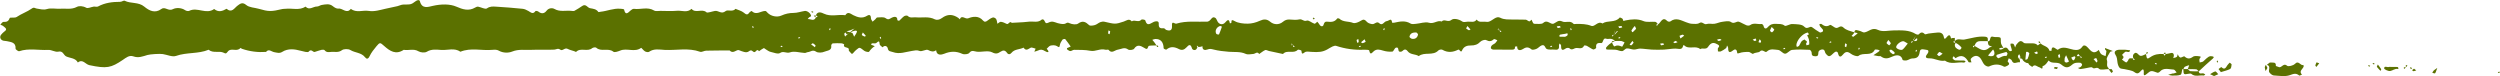 <svg width="230" height="7" viewBox="0 0 230 7" fill="none" xmlns="http://www.w3.org/2000/svg">
<g clip-path="url(#clip0_349_237)">
<path d="M193.99 6.358C193.689 6.358 193.252 6.478 193.115 6.331C192.893 6.092 192.682 6.422 192.495 6.217C192.426 6.138 192.149 6.234 191.968 6.26C191.779 6.287 191.595 6.341 191.406 6.353C191.328 6.358 191.246 6.29 191.167 6.253C191.254 6.224 191.356 6.209 191.425 6.155C191.49 6.107 191.557 6.009 191.55 5.938C191.545 5.875 191.44 5.775 191.376 5.772C191.122 5.767 190.883 5.736 190.642 5.946C190.264 6.275 190.032 6.278 189.632 5.933C189.278 5.628 188.773 5.928 188.472 5.565C188.316 5.767 188.201 6.014 187.918 6.085C187.923 6.495 187.788 6.231 187.612 6.187C187.425 6.143 187.196 5.85 186.97 6.153C186.967 6.158 186.791 6.048 186.706 5.977C186.649 5.928 186.606 5.797 186.574 5.802C186.405 5.831 186.096 5.616 186.059 5.438C186.052 5.404 185.952 5.389 185.688 5.321C185.567 5.309 185.636 5.36 185.706 5.36C185.768 5.36 185.89 5.294 185.885 5.274C185.865 5.174 185.815 5.082 185.775 4.986C185.686 5.074 185.596 5.162 185.688 5.321C185.87 5.489 185.848 5.611 185.823 5.733C185.579 5.665 185.238 6.004 185.076 5.55C185.047 5.467 184.9 5.426 184.808 5.365C184.773 5.472 184.678 5.641 184.716 5.675C184.87 5.816 184.89 5.928 184.703 6.033C184.601 6.09 184.437 6.173 184.367 6.131C183.902 5.867 183.459 5.889 182.987 6.116C182.895 6.16 182.681 6.063 182.586 5.97C182.457 5.843 182.382 5.662 182.292 5.499C182.054 5.069 181.668 5.021 181.33 5.387C181.302 5.416 181.3 5.479 181.307 5.523C181.32 5.594 181.35 5.665 181.374 5.733C181.282 5.728 181.133 5.755 181.111 5.714C180.83 5.208 180.486 4.962 179.917 5.348C179.859 5.387 179.722 4.972 179.64 5.352C179.63 5.404 179.787 5.543 179.877 5.553C180.143 5.579 180.414 5.558 180.685 5.567C180.738 5.567 180.79 5.631 180.842 5.665C180.787 5.697 180.73 5.765 180.683 5.758C180.103 5.672 179.484 5.972 178.939 5.579C178.436 5.68 178.001 5.355 177.513 5.367C177.138 5.374 177.095 5.226 177.314 4.964C177.441 4.813 177.468 4.608 177.277 4.593C177.06 4.576 176.662 4.393 176.618 4.759C176.56 5.216 176.379 5.379 175.928 5.377C175.754 5.377 175.585 5.521 175.404 5.558C175.284 5.582 175.05 5.553 175.038 5.509C174.886 4.899 174.306 5.104 174.09 5.206C173.679 5.404 173.378 5.448 173.023 5.174C172.98 5.143 172.891 5.179 172.824 5.167C172.667 5.143 172.51 5.108 172.356 5.079C172.508 4.977 172.659 4.874 172.811 4.769C172.858 4.737 172.896 4.696 172.938 4.657C172.883 4.628 172.831 4.584 172.771 4.574C172.672 4.559 172.498 4.537 172.48 4.574C172.169 5.221 171.425 4.776 170.983 5.14C170.873 5.23 170.47 5.091 170.288 4.952C169.985 4.72 169.791 4.723 169.555 5.018C169.368 5.25 169.189 5.311 169.102 4.916C169.054 4.701 168.87 4.711 168.729 4.85C168.323 5.25 168.253 5.267 167.97 4.933C167.893 4.842 167.898 4.684 167.815 4.603C167.684 4.474 167.328 4.598 167.296 4.791C167.263 4.979 167.338 5.179 167.007 5.177C166.731 5.174 166.669 5.077 166.671 4.833C166.671 4.747 166.552 4.586 166.484 4.584C165.947 4.562 165.402 4.535 164.87 4.591C164.643 4.615 164.439 4.94 164.228 4.94C164.016 4.94 163.807 4.608 163.586 4.593C163.248 4.571 162.867 4.437 162.546 4.747C162.382 4.906 162.165 4.454 161.894 4.747C161.805 4.845 161.484 4.811 161.282 4.95C161.22 4.994 161.014 4.781 160.872 4.779C160.583 4.776 160.275 4.786 160.011 4.886C159.787 4.972 159.829 4.864 159.804 4.747C159.757 4.51 159.593 4.513 159.449 4.63C159.115 4.903 158.988 4.82 158.991 4.415C158.991 4.337 158.921 4.259 158.886 4.181C158.857 4.269 158.852 4.384 158.789 4.435C158.65 4.549 158.488 4.647 158.324 4.723C158.25 4.757 158.145 4.73 158.053 4.733C158.055 4.62 158.011 4.459 158.07 4.403C158.297 4.186 158.036 4.1 157.951 4.054C157.618 3.866 157.394 3.934 157.142 4.313C156.948 4.606 156.635 4.371 156.421 4.52C155.996 4.144 155.366 4.596 154.948 4.171C154.931 4.154 154.854 4.164 154.854 4.171C154.779 4.65 154.441 4.471 154.147 4.471C153.791 4.471 153.435 4.547 153.08 4.564C152.709 4.581 152.338 4.581 151.968 4.564C151.612 4.547 151.256 4.481 150.9 4.471C150.706 4.467 150.51 4.564 150.316 4.559C150.097 4.552 149.875 4.437 149.664 4.457C149.515 4.469 149.383 4.691 149.233 4.703C149.037 4.718 148.835 4.593 148.629 4.574C148.363 4.549 148.089 4.574 147.82 4.559C147.793 4.559 147.731 4.423 147.751 4.396C147.917 4.181 148.099 3.978 148.574 3.771C148.709 3.771 148.539 3.766 148.375 3.776C148.34 3.776 148.273 3.851 148.281 3.866C148.34 4.005 148.4 4.149 148.495 4.264C148.517 4.291 148.671 4.196 148.766 4.186C148.853 4.176 148.947 4.2 149.037 4.222C149.109 4.24 149.233 4.31 149.241 4.298C149.326 4.171 149.39 4.035 149.46 3.9C149.365 3.856 149.273 3.798 149.174 3.776C149.079 3.754 148.975 3.771 148.577 3.771C148.241 3.439 147.972 3.632 147.815 3.571C147.407 3.415 147.552 3.988 147.293 3.961C146.917 3.92 146.805 4.054 146.848 4.401C146.853 4.445 146.636 4.579 146.571 4.552C146.37 4.471 146.196 4.325 146.002 4.225C145.925 4.186 145.75 4.166 145.74 4.191C145.549 4.625 145.153 4.332 144.895 4.442C144.688 4.53 144.579 4.618 144.387 4.44C144.33 4.386 144.133 4.396 144.056 4.452C143.648 4.747 143.623 4.506 143.618 4.183C143.618 4.122 143.536 4.061 143.491 4C143.469 4.056 143.419 4.117 143.427 4.169C143.459 4.447 143.394 4.611 143.059 4.567C142.797 4.535 142.486 4.611 142.285 4.496C142.14 4.413 142.136 4.064 141.832 4.176C141.658 4.24 141.531 4.418 141.359 4.493C141.22 4.554 140.984 4.613 140.899 4.545C140.625 4.32 140.421 4.305 140.113 4.51C139.946 4.62 139.568 4.742 139.578 4.266C139.511 4.274 139.444 4.281 139.376 4.288C139.404 4.498 139.312 4.574 139.095 4.571C138.523 4.562 137.948 4.571 137.376 4.562C137.299 4.562 137.177 4.491 137.162 4.43C137.145 4.357 137.192 4.24 137.252 4.178C137.336 4.091 137.471 4.049 137.563 3.966C137.642 3.895 137.695 3.793 137.757 3.703C137.65 3.666 137.483 3.566 137.443 3.602C137.217 3.805 137.025 3.844 136.732 3.69C136.61 3.624 136.309 3.72 136.194 3.839C135.943 4.1 135.679 4.188 135.316 4.183C134.988 4.178 134.669 4.261 134.505 4.647C134.391 4.913 134.286 4.501 134.154 4.569C133.667 4.816 133.192 4.867 132.696 4.576C132.614 4.528 132.403 4.567 132.333 4.64C131.831 5.169 131.052 4.745 130.527 5.162C130.214 4.955 129.761 5.052 129.505 4.711C129.35 4.506 129.191 4.513 129.012 4.701C128.96 4.755 128.823 4.776 128.748 4.75C128.577 4.689 128.736 4.291 128.425 4.386C128.288 4.427 128.216 4.735 128.096 4.747C127.815 4.776 127.507 4.737 127.236 4.654C126.942 4.564 126.673 4.491 126.415 4.689C126.235 4.825 126.071 5.157 125.964 4.635C125.954 4.586 125.663 4.567 125.504 4.574C124.621 4.615 123.762 4.496 122.924 4.218C122.827 4.186 122.688 4.235 122.583 4.281C122.412 4.357 122.257 4.469 122.093 4.557C121.678 4.779 121.334 4.82 120.633 4.772C120.436 4.757 120.172 4.708 120.048 4.806C119.769 5.028 119.762 4.923 119.732 4.667C119.727 4.623 119.436 4.537 119.396 4.581C119.016 4.984 118.396 4.545 118.035 4.967C117.602 4.874 117.17 4.784 116.739 4.689C116.622 4.662 116.483 4.569 116.398 4.606C116.199 4.696 116.028 4.845 115.844 4.969C115.664 4.694 115.485 4.952 115.304 4.964C115.07 4.981 114.796 5.043 114.602 4.955C114.097 4.725 113.577 4.806 113.062 4.764C112.582 4.725 112.097 4.674 111.634 4.554C111.428 4.501 111.293 4.471 111.082 4.554C110.885 4.632 110.594 4.628 110.631 4.257C110.502 4.296 110.373 4.335 110.151 4.315C110.089 4.296 110.121 4.335 110.154 4.374L110.243 4.286C110.203 4.254 110.166 4.22 110.121 4.198C110.114 4.193 110.082 4.237 110.151 4.318C110.094 4.73 109.711 4.623 109.666 4.459C109.532 3.991 109.36 4.135 109.156 4.359C108.955 4.576 108.738 4.657 108.469 4.518C108.069 4.31 107.688 4.237 107.305 4.564C107.275 4.589 107.054 4.486 107.054 4.442C107.044 3.873 106.78 3.566 106.278 3.588C106.188 3.593 106.101 3.639 106.011 3.666C106.071 3.734 106.133 3.803 106.186 3.873C106.26 3.973 106.327 4.076 106.397 4.178C106.138 4.203 105.688 4.161 105.653 4.259C105.544 4.571 105.494 4.54 105.243 4.388C104.957 4.215 104.621 4.044 104.337 4.484C104.27 4.589 103.902 4.64 103.795 4.559C103.444 4.296 103.155 4.525 102.837 4.569C102.561 4.608 102.282 4.972 101.986 4.584C101.949 4.537 101.784 4.601 101.692 4.574C101.217 4.435 100.792 4.769 100.304 4.672C99.824 4.576 99.319 4.593 98.824 4.584C98.71 4.581 98.593 4.696 98.476 4.698C98.381 4.698 98.279 4.62 98.192 4.559C98.162 4.54 98.15 4.435 98.162 4.43C98.272 4.374 98.388 4.33 98.505 4.283C98.341 4.054 98.184 3.817 98.003 3.6C97.975 3.566 97.784 3.6 97.747 3.651C97.642 3.8 97.538 3.971 97.508 4.144C97.463 4.413 97.418 4.349 97.229 4.237C97.08 4.147 96.836 4.152 96.654 4.193C96.52 4.225 96.416 4.384 96.296 4.486C96.642 4.867 96.361 4.845 96.129 4.696C95.901 4.547 95.727 4.532 95.5 4.647C95.396 4.701 95.271 4.72 95.157 4.757C95.197 4.664 95.236 4.569 95.276 4.476C95.122 4.442 94.925 4.335 94.821 4.391C94.582 4.52 94.385 4.72 94.169 4.381C93.811 4.567 93.343 4.503 93.059 4.859C92.935 5.016 92.766 5.035 92.649 4.867C92.47 4.611 92.298 4.593 92.04 4.764C91.813 4.916 91.631 4.999 91.278 4.813C90.91 4.623 90.355 4.798 89.887 4.759C89.631 4.737 89.412 4.557 89.171 4.869C89.074 4.994 88.701 5.033 88.529 4.952C87.957 4.691 87.439 4.708 86.86 4.947C86.633 5.04 86.175 5.145 86.123 4.623C85.87 4.798 85.668 4.747 85.387 4.601C85.198 4.503 84.825 4.772 84.611 4.689C84.337 4.581 84.163 4.647 83.904 4.684C83.329 4.767 82.755 5.018 82.138 4.789C81.924 4.711 81.735 4.757 81.675 4.449C81.638 4.264 81.414 4.115 81.195 4.352C81.103 4.257 80.933 4.166 80.929 4.069C80.911 3.715 80.824 3.781 80.613 3.959C80.535 4.025 80.354 3.969 80.222 3.986C80.187 3.991 80.165 4.066 80.135 4.11C80.192 4.132 80.249 4.157 80.309 4.178C80.366 4.203 80.424 4.225 80.481 4.249C80.259 4.376 80.098 4.554 79.951 4.762C79.916 4.813 79.622 4.757 79.51 4.672C79.08 4.342 79.088 4.327 78.814 4.557C78.712 4.642 78.607 4.733 78.53 4.838C78.339 5.099 78.276 4.825 78.172 4.757C78.127 4.725 78.077 4.645 78.087 4.598C78.157 4.261 77.515 4.481 77.667 4.081C77.667 4.078 77.508 3.991 77.421 3.986C77.152 3.973 76.881 3.969 76.612 3.991C76.557 3.995 76.463 4.13 76.473 4.191C76.55 4.672 76.092 4.645 75.858 4.752C75.639 4.855 75.256 4.877 75.077 4.752C74.766 4.537 74.57 4.776 74.326 4.794C74.229 4.801 74.134 4.877 74.04 4.872C73.582 4.85 73.072 4.674 72.681 4.818C72.35 4.94 72.082 4.654 71.756 4.879C71.577 5.003 71.174 4.838 70.88 4.769C70.733 4.735 70.604 4.625 70.469 4.549C70.397 4.508 70.3 4.41 70.26 4.43C70.106 4.503 69.969 4.615 69.828 4.713C69.626 4.408 69.546 4.857 69.357 4.789C69.228 4.742 69.151 4.515 68.89 4.725C68.663 4.906 68.3 4.735 67.982 4.613C67.765 4.53 67.442 5.001 67.126 4.642C66.404 4.647 65.683 4.642 64.961 4.662C64.775 4.667 64.561 4.818 64.412 4.764C63.339 4.376 62.237 4.645 61.152 4.591C60.677 4.567 60.165 4.445 59.712 4.767C59.635 4.823 59.438 4.784 59.339 4.725C59.199 4.642 59.005 4.386 58.988 4.401C58.393 4.847 57.684 4.393 57.067 4.65C56.866 4.733 56.54 4.847 56.43 4.757C55.955 4.371 55.308 4.803 54.853 4.388C54.791 4.332 54.564 4.362 54.482 4.43C54.044 4.798 53.42 4.349 53.002 4.772C52.985 4.789 52.893 4.73 52.833 4.711C52.626 4.64 52.407 4.593 52.216 4.493C51.957 4.357 51.756 4.728 51.544 4.569C51.333 4.408 51.181 4.554 50.997 4.564C50.29 4.601 49.581 4.554 48.875 4.586C48.295 4.613 47.718 4.503 47.123 4.742C46.787 4.879 46.287 4.894 45.874 4.652C45.722 4.562 45.491 4.567 45.3 4.586C44.322 4.679 43.317 4.364 42.359 4.759C41.812 4.379 41.194 4.63 40.612 4.596C40.169 4.569 39.712 4.491 39.269 4.759C39.085 4.872 38.699 4.838 38.503 4.72C38.05 4.447 37.587 4.667 37.142 4.584C36.415 5.067 35.868 4.698 35.338 4.225C34.97 3.895 34.945 3.886 34.641 4.247C34.4 4.535 34.156 4.84 34 5.174C33.868 5.46 33.718 5.443 33.584 5.267C33.243 4.825 32.666 4.869 32.236 4.603C32.047 4.486 31.631 4.488 31.462 4.615C31.143 4.857 30.828 4.755 30.512 4.772C30.293 4.784 30.044 4.862 29.865 4.62C29.825 4.567 29.673 4.564 29.586 4.584C29.375 4.632 29.171 4.713 28.962 4.776C28.782 4.83 28.646 4.442 28.394 4.757C28.322 4.847 27.924 4.74 27.663 4.669C27.113 4.52 26.506 4.43 25.959 4.776C25.717 4.93 25.476 4.845 25.215 4.796C24.983 4.755 24.722 4.457 24.476 4.776C23.722 4.83 22.986 4.737 22.269 4.493C22.217 4.476 22.135 4.405 22.13 4.41C21.841 4.75 21.423 4.469 21.102 4.62C21.015 4.662 20.951 4.75 20.888 4.828C20.794 4.942 20.744 4.935 20.592 4.857C20.162 4.64 19.612 4.933 19.194 4.576C18.241 4.974 17.177 4.796 16.199 5.143C15.858 5.265 15.39 5.04 14.98 4.974C14.704 4.93 13.815 4.986 13.567 5.06C13.141 5.184 12.736 5.36 12.26 5.184C11.892 5.05 11.579 5.321 11.298 5.511C10.215 6.241 9.827 6.336 8.213 5.992C7.862 5.916 7.606 5.394 7.163 5.75C6.939 5.321 6.449 5.362 6.085 5.187C5.834 5.064 5.809 4.65 5.362 4.752C5.083 4.816 4.745 4.574 4.441 4.591C3.553 4.64 2.65 4.413 1.767 4.711C1.687 4.737 1.428 4.552 1.433 4.476C1.47 3.883 1.015 3.876 0.63 3.786C0.505 3.756 0.366 3.771 0.251 3.725C0.008 3.624 -0.052 3.371 0.112 3.183C0.199 3.083 0.289 2.978 0.398 2.904C0.744 2.675 0.455 2.548 0.314 2.414C0.239 2.343 0.125 2.316 0.028 2.27C0.125 2.18 0.224 2.009 0.316 2.014C0.612 2.026 0.781 1.975 0.891 1.66C0.921 1.572 1.366 1.677 1.53 1.564C1.973 1.262 2.493 1.093 2.921 0.788C3.145 0.627 3.217 0.769 3.376 0.788C3.682 0.825 3.973 0.94 4.327 0.832C4.695 0.72 5.13 0.827 5.531 0.801C6.046 0.766 6.563 0.905 7.078 0.632C7.277 0.527 7.633 0.544 7.934 0.713C8.091 0.801 8.384 0.642 8.616 0.61C8.748 0.593 8.912 0.654 9.016 0.598C9.658 0.251 10.347 0.168 11.064 0.168C11.203 0.168 11.38 0.022 11.474 0.071C12.041 0.354 12.741 0.164 13.275 0.61C13.726 0.984 14.256 1.259 14.848 0.827C15.194 0.576 15.49 1.064 15.905 0.844C16.179 0.7 16.674 0.688 17.042 0.942C17.137 1.008 17.321 1.042 17.413 0.996C18.157 0.617 18.98 1.364 19.702 0.827C20.087 1.15 20.465 1.032 20.841 0.808C21.344 1.228 21.55 0.737 21.866 0.51C22.085 0.351 22.297 0.159 22.655 0.461C22.936 0.698 23.419 0.696 23.812 0.81C24.717 1.074 24.949 1.076 25.979 0.83C26.073 0.808 26.175 0.82 26.275 0.808C26.887 0.74 27.534 0.984 28.113 0.61C28.462 0.984 28.81 0.591 29.161 0.6C29.305 0.605 29.449 0.481 29.601 0.456C29.949 0.405 30.303 0.303 30.628 0.574C30.765 0.688 30.977 0.815 31.131 0.791C31.522 0.73 31.892 1.32 32.278 0.813C32.783 1.211 33.373 0.915 33.917 1.003C34.447 1.089 34.947 0.92 35.453 0.808C35.823 0.725 36.194 0.652 36.565 0.566C36.746 0.525 36.925 0.42 37.105 0.42C37.806 0.41 37.813 0.43 38.227 0.12C38.383 0.002 38.582 -0.056 38.632 0.12C38.826 0.844 39.366 0.644 39.811 0.542C40.605 0.361 41.406 0.356 41.993 0.615C42.558 0.864 43.125 1.047 43.72 0.693C43.797 0.647 43.904 0.598 43.986 0.613C44.265 0.661 44.643 0.881 44.792 0.774C45.083 0.569 45.357 0.596 45.64 0.613C46.456 0.659 47.272 0.73 48.084 0.81C48.263 0.827 48.444 0.918 48.603 1.006C48.827 1.128 49.024 1.359 49.263 1.02C49.285 0.988 49.462 1.013 49.524 1.062C49.813 1.296 50.076 1.262 50.285 0.986C50.492 0.715 50.833 0.72 51.007 0.823C51.514 1.115 52.042 0.945 52.554 0.998C52.654 1.008 52.776 1.035 52.853 0.993C53.102 0.859 53.338 0.7 53.574 0.544C53.903 0.325 54.039 0.705 54.278 0.752C54.564 0.808 54.863 0.823 55.047 1.101C55.065 1.128 55.184 1.089 55.254 1.081C55.861 1.018 56.433 0.754 57.057 0.803C57.184 0.813 57.406 0.827 57.416 0.876C57.53 1.413 57.742 1.223 57.995 0.981C58.082 0.898 58.222 0.801 58.321 0.813C58.936 0.896 59.575 0.603 60.177 0.967C60.324 1.057 60.568 0.998 60.767 1.001C61.272 1.003 61.782 1.037 62.282 0.991C62.727 0.949 63.222 1.203 63.62 0.813C63.991 1.264 64.596 0.761 64.996 1.132C65.053 1.184 65.22 1.132 65.332 1.113C65.486 1.084 65.635 1.023 65.79 1.003C66.103 0.962 66.372 1.337 66.753 1.023C66.959 0.852 67.409 1.132 67.666 0.813C67.919 0.923 68.208 0.991 68.417 1.157C68.621 1.316 68.743 1.433 68.932 1.167C68.982 1.093 69.143 1.001 69.156 1.01C69.581 1.447 69.997 0.998 70.412 1.01C70.479 1.01 70.552 1.106 70.609 1.167C70.92 1.496 71.484 1.616 71.893 1.43C72.248 1.269 72.609 1.189 73.01 1.189C73.353 1.189 73.694 1.059 74.04 1.008C74.273 0.974 74.607 1.245 74.622 1.477C74.622 1.513 74.49 1.552 74.433 1.601C74.383 1.643 74.351 1.704 74.311 1.755C74.564 1.723 74.89 2.011 75.062 1.599C75.117 1.577 75.174 1.555 75.229 1.533C75.174 1.489 75.117 1.445 75.062 1.399C75.234 0.984 75.609 1.169 75.801 1.259C76.453 1.567 77.117 1.303 77.766 1.399C78.013 1.01 78.264 1.281 78.508 1.399C78.926 1.601 79.329 1.73 79.779 1.447C80.016 1.298 80.13 1.425 80.13 1.694C80.13 1.794 80.227 1.894 80.279 1.994C80.361 1.923 80.446 1.855 80.525 1.779C80.588 1.721 80.642 1.606 80.702 1.606C80.963 1.604 81.299 1.54 81.473 1.669C81.75 1.877 81.852 1.718 82.063 1.618C82.185 1.56 82.573 1.423 82.558 1.86C82.558 1.874 82.705 1.926 82.735 1.901C82.889 1.772 83.011 1.608 83.175 1.494C83.257 1.435 83.456 1.408 83.506 1.46C83.735 1.694 84.009 1.572 84.262 1.596C84.842 1.65 85.437 1.484 86.006 1.779C86.166 1.862 86.427 1.831 86.653 1.662C87.168 1.279 87.643 1.298 88.153 1.638C88.208 1.674 88.25 1.73 88.298 1.777C88.487 1.325 88.798 1.799 89.084 1.682C89.514 1.506 90.052 1.433 90.44 1.892C90.574 2.05 90.706 2.014 90.86 1.887C91.004 1.77 91.171 1.662 91.345 1.608C91.425 1.584 91.594 1.667 91.644 1.75C91.719 1.874 91.726 2.038 91.761 2.187C91.868 2.123 91.982 1.996 92.082 2.006C92.261 2.026 92.44 2.111 92.604 2.194C92.801 2.297 92.875 1.879 93.082 2.101L94.129 2.043C94.323 2.026 94.52 2.009 94.714 1.989C95.097 1.955 95.51 2.111 95.848 1.796C95.876 1.77 95.998 1.789 96.03 1.826C96.117 1.923 96.169 2.123 96.251 2.131C96.391 2.145 96.537 2.021 96.689 1.999C96.811 1.979 96.953 2.001 97.067 2.048C97.361 2.165 97.836 2.277 98.038 2.16C98.192 2.07 98.234 2.058 98.413 2.14C98.635 2.243 99.016 2.292 99.182 2.17C99.618 1.86 99.876 2.014 100.2 2.311C100.294 2.399 100.56 2.353 100.73 2.304C100.906 2.253 101.051 2.109 101.222 2.04C101.337 1.994 101.486 1.972 101.605 1.999C102.583 2.223 102.588 2.248 103.389 1.982C103.65 1.894 103.867 1.669 104.123 1.965C104.387 1.772 104.748 2.116 105.009 1.806C105.049 1.76 105.345 1.813 105.36 1.865C105.534 2.487 105.832 2.15 106.151 2.011C106.268 1.96 106.626 1.865 106.606 2.177C106.581 2.568 106.738 2.631 107.071 2.599C107.143 2.592 107.216 2.726 107.303 2.756C107.666 2.88 107.85 2.778 107.823 2.375C107.785 1.843 108.069 2.223 108.228 2.175C109.171 1.887 110.131 2.033 111.082 1.992C111.139 1.989 111.199 1.95 111.251 1.918C111.43 1.809 111.522 1.469 111.803 1.64C111.945 1.726 111.972 1.977 112.104 2.099C112.293 2.275 112.532 2.272 112.714 2.07C112.915 1.843 113.075 1.694 113.147 2.143C113.194 2.131 113.281 2.126 113.284 2.106C113.313 1.914 113.251 1.752 113.59 1.943C113.928 2.133 114.388 2.18 114.794 2.177C115.162 2.175 115.552 2.072 115.888 1.918C116.261 1.75 116.535 1.728 116.866 2.006C117.207 2.292 117.677 2.294 118.015 2.016C118.214 1.852 118.391 1.784 118.637 1.796C118.941 1.811 119.257 1.855 119.543 1.784C119.802 1.721 119.936 2.009 120.227 1.896C120.396 1.833 120.685 2.104 120.934 2.184C120.991 2.204 121.103 2.065 121.19 1.999C121.257 2.084 121.337 2.162 121.389 2.255C121.496 2.45 121.702 2.468 121.757 2.309C121.829 2.099 121.867 1.962 122.13 1.996C122.466 2.038 122.795 2.028 123.019 1.704C123.038 1.674 123.183 1.682 123.223 1.718C123.571 2.05 124.066 1.938 124.474 2.106C124.663 2.184 125.004 2.036 125.215 1.899C125.444 1.75 125.566 1.801 125.71 1.967C125.845 2.121 126.004 2.175 126.216 2.216C126.472 2.267 126.648 1.909 126.885 2.131C127.196 2.419 127.32 1.975 127.571 1.945C127.81 1.918 128.007 1.584 128.076 2.087C128.076 2.097 128.208 2.101 128.275 2.087C128.783 1.979 129.283 1.862 129.778 2.17C129.9 2.245 130.104 2.206 130.271 2.192C130.671 2.158 131.109 1.984 131.462 2.092C131.913 2.231 132.236 1.831 132.637 1.979C132.876 1.696 133.209 2.104 133.53 1.831C133.724 1.665 134.209 1.745 134.535 1.984C134.642 2.062 134.863 2.009 135.03 1.994C135.314 1.97 135.642 2.114 135.856 1.799C136.035 2.077 136.321 1.987 136.58 1.996C136.714 2.001 136.861 2.031 136.981 1.992C137.334 1.877 137.657 1.445 138.011 1.628C138.404 1.831 138.769 1.779 139.153 1.796C139.556 1.813 139.961 1.787 140.362 1.809C140.474 1.813 140.576 1.948 140.693 1.967C140.752 1.977 140.834 1.867 140.904 1.811C140.951 1.918 140.989 2.031 141.051 2.128C141.078 2.17 141.163 2.199 141.217 2.197C141.476 2.182 141.827 2.25 141.976 2.111C142.372 1.75 142.648 2.311 142.952 2.167C143.208 2.045 143.379 1.806 143.735 1.977C144.044 2.126 144.464 1.843 144.76 2.189C144.803 2.238 144.952 2.199 145.054 2.199C145.507 2.206 145.944 2.199 146.39 2.377C146.723 2.511 146.994 1.892 147.425 2.16C147.902 1.84 148.599 2.123 149.017 1.611C149.029 1.594 149.283 1.694 149.296 1.762C149.338 2.001 149.368 1.914 149.569 1.874C150.099 1.772 150.644 1.706 151.201 1.94C151.515 2.072 151.923 1.975 152.284 2.009C152.376 2.018 152.458 2.133 152.545 2.243C152.545 2.258 152.545 2.228 152.545 2.199C152.493 2.219 152.433 2.228 152.391 2.26C152.378 2.27 152.41 2.338 152.423 2.38C152.463 2.348 152.503 2.319 152.542 2.243C152.816 2.067 152.945 1.469 153.411 1.948C153.458 1.996 153.62 2.009 153.674 1.97C154.184 1.577 154.647 1.874 155.12 2.045C155.296 2.109 155.481 2.18 155.662 2.189C155.889 2.202 156.167 2.231 156.334 2.121C156.622 1.931 156.757 2.306 157.018 2.211C157.227 2.138 157.488 2.221 157.72 2.189C157.966 2.155 158.2 2.036 158.446 2.006C158.712 1.972 159.066 1.894 159.237 2.021C159.548 2.253 159.757 1.914 159.996 2.004C160.227 2.092 160.439 2.233 160.67 2.324C160.77 2.363 160.931 2.37 161.006 2.314C161.344 2.062 161.72 2.258 162.073 2.206C162.123 2.199 162.23 2.309 162.245 2.38C162.312 2.69 162.499 2.668 162.648 2.49C162.867 2.228 163.128 2.167 163.439 2.197C163.693 2.221 163.937 2.165 164.188 2.363C164.303 2.453 164.651 2.199 164.89 2.211C165.268 2.231 165.778 2.219 165.979 2.443C166.283 2.775 166.494 2.341 166.716 2.507C166.945 2.677 167.179 2.841 167.425 2.983C167.48 3.014 167.611 2.956 167.686 2.907C167.721 2.885 167.733 2.768 167.706 2.729C167.634 2.621 167.527 2.538 167.45 2.433C167.407 2.377 167.402 2.294 167.38 2.226C167.445 2.216 167.532 2.177 167.567 2.204C167.815 2.389 168.029 2.504 168.36 2.297C168.455 2.238 168.751 2.57 168.955 2.573C169.166 2.575 169.326 2.267 169.622 2.555C169.851 2.778 170.229 2.853 170.604 2.978C170.577 3.058 170.463 3.18 170.348 3.3C170.403 3.329 170.485 3.397 170.507 3.383C170.649 3.285 170.779 3.17 170.913 3.061C170.856 3.039 170.798 3.014 170.604 2.978C170.629 2.634 170.886 2.804 171.085 2.839C171.234 2.865 171.383 3.002 171.517 2.983C171.938 2.924 172.219 2.475 172.794 2.758C173.194 2.956 173.779 2.797 174.281 2.795C174.958 2.795 175.64 2.746 176.249 3.131C176.319 3.175 176.478 3.207 176.511 3.17C176.702 2.961 176.866 2.914 177.085 3.144C177.128 3.188 177.304 3.102 177.419 3.087C177.707 3.051 177.993 3.014 178.282 2.992C178.59 2.968 178.782 3.107 178.832 3.415C178.869 3.639 178.969 3.576 179.063 3.456C179.267 3.19 179.421 3.129 179.491 3.537C179.538 3.522 179.586 3.502 179.633 3.498C179.703 3.49 179.775 3.49 179.844 3.488V3.783C179.79 3.805 179.732 3.827 179.678 3.849C179.732 3.893 179.79 3.937 179.919 3.942C179.904 4.008 179.852 4.042 179.847 4.081C179.815 4.357 180.004 4.481 180.223 4.571C180.267 4.591 180.357 4.559 180.397 4.523C180.434 4.486 180.469 4.381 180.446 4.354C180.31 4.2 180.158 4.061 179.919 3.942C179.844 3.915 179.844 3.849 179.844 3.783C180.088 3.485 180.427 3.69 180.718 3.639C181.347 3.527 181.962 3.312 182.623 3.376C182.962 3.407 182.865 3.607 182.88 3.783C182.688 3.783 182.494 3.793 182.302 3.783C181.984 3.764 181.75 3.854 181.666 4.227C181.666 4.242 181.666 4.213 181.666 4.183C181.613 4.203 181.554 4.213 181.511 4.244C181.499 4.254 181.531 4.323 181.544 4.364C181.583 4.332 181.623 4.303 181.663 4.227C182.083 4.437 182.474 4.877 183.016 4.386C183.079 4.33 183.188 4.32 183.275 4.291C183.166 4.244 183.016 4.227 182.957 4.147C182.89 4.059 182.9 3.91 182.877 3.79C183.21 3.859 182.964 3.263 183.375 3.385C183.581 3.446 183.85 3.366 184.022 3.461C184.116 3.515 184.051 3.81 184.096 3.988C184.131 4.127 184.226 4.254 184.333 4.457C184.265 4.442 184.231 4.388 184.198 4.391C184.111 4.393 184.024 4.42 183.937 4.437C183.949 4.481 183.959 4.562 183.972 4.562C184.081 4.562 184.188 4.545 184.333 4.457C184.392 4.386 184.502 4.362 184.594 4.391C184.78 4.452 184.805 4.825 185.081 4.669C185.129 4.642 185.007 4.335 184.967 4.154C184.957 4.11 184.972 4.061 184.974 4.015C185.066 4.022 185.196 3.993 185.238 4.042C185.315 4.127 185.343 4.259 185.39 4.371C185.437 4.269 185.462 4.144 185.537 4.066C185.708 3.888 185.858 3.61 186.174 3.927C186.261 4.015 186.485 3.978 186.646 3.986C186.935 4 187.243 3.922 187.48 4.176C187.485 4.183 187.644 4.054 187.731 3.986C187.967 4.249 188.443 4.242 188.547 4.667C188.552 4.684 188.674 4.674 188.741 4.676C188.736 4.298 188.898 4.293 189.159 4.493C189.206 4.53 189.298 4.591 189.318 4.576C189.806 4.198 190.281 4.486 190.769 4.576C191.062 4.628 191.361 4.608 191.56 4.308C191.664 4.149 191.811 4.139 191.973 4.276C192.291 4.542 192.53 5.123 193.085 4.589C193.157 4.72 193.202 4.877 193.306 4.972C193.411 5.067 193.575 5.101 193.712 5.162C193.739 5.008 193.779 4.857 193.789 4.703C193.791 4.657 193.702 4.611 193.672 4.557C193.652 4.52 193.665 4.467 193.662 4.418L194.386 4.698C194.297 4.725 194.157 4.728 194.127 4.784C194 5.023 193.759 5.335 193.831 5.514C193.936 5.77 193.727 6.075 193.998 6.27C194.013 6.282 193.998 6.334 193.998 6.365L193.99 6.358ZM119.026 4.174H118.936C118.956 4.225 118.966 4.283 118.998 4.325C119.008 4.337 119.078 4.305 119.12 4.293C119.088 4.254 119.058 4.215 118.752 4.061C118.784 4.1 118.817 4.137 118.846 4.176C118.876 4.147 118.906 4.117 118.936 4.088C118.896 4.056 118.859 4.022 118.814 4C118.807 3.995 118.774 4.039 119.026 4.176V4.174ZM138.043 2.785H137.953C137.973 2.836 137.983 2.895 138.016 2.936C138.026 2.948 138.095 2.917 138.137 2.904C138.105 2.865 138.075 2.826 137.767 2.673C137.799 2.712 137.831 2.751 137.861 2.787C137.891 2.758 137.921 2.729 137.951 2.699C137.911 2.668 137.874 2.634 137.829 2.612C137.822 2.607 137.789 2.651 138.04 2.787L138.043 2.785ZM191.361 5.167C191.309 5.101 191.259 5.035 191.209 4.969C191.124 5.035 191.042 5.101 191.037 5.404C190.945 5.279 190.893 5.172 190.863 5.177C190.756 5.196 190.657 5.255 190.552 5.299C190.609 5.387 190.652 5.518 190.731 5.55C190.791 5.575 190.906 5.472 190.958 5.167H191.453H191.363C191.383 5.218 191.393 5.277 191.425 5.318C191.435 5.331 191.505 5.299 191.547 5.287C191.515 5.248 191.485 5.208 191.363 5.169L191.361 5.167ZM175.986 3.866V3.778C175.933 3.798 175.874 3.808 175.831 3.839C175.819 3.849 175.851 3.917 175.864 3.959C175.904 3.93 175.943 3.898 176.259 3.295C176.152 3.449 176.065 3.566 175.991 3.69C175.986 3.7 176.045 3.773 176.08 3.776C176.239 3.793 176.406 3.793 176.386 3.563C176.381 3.51 176.339 3.461 175.986 3.869V3.866ZM148.472 3.271V3.183C148.42 3.202 148.36 3.212 148.318 3.244C148.305 3.253 148.338 3.322 148.35 3.363C148.39 3.332 148.43 3.302 148.611 2.748C148.562 2.865 148.509 2.975 148.475 3.092C148.47 3.112 148.532 3.153 148.564 3.183C148.659 3.075 148.753 2.968 148.848 2.861C148.796 2.836 148.743 2.812 148.47 3.273L148.472 3.271ZM77.908 3.163C77.856 3.095 77.816 3.039 77.774 2.985C77.739 3.031 77.669 3.078 77.672 3.122C77.677 3.205 77.722 3.285 77.749 3.366C77.796 3.307 77.844 3.246 78.617 2.629C78.451 2.697 78.339 2.746 78.224 2.787C78.107 2.826 77.988 2.856 77.868 2.89C78 2.922 78.135 2.953 78.266 2.987C78.326 3.005 78.408 3.012 78.433 3.053C78.495 3.153 78.53 3.271 78.578 3.38C78.669 3.222 78.811 3.073 78.839 2.904C78.854 2.814 78.674 2.695 77.908 3.163ZM166.258 3.249C166.313 3.219 166.37 3.19 166.425 3.161C166.385 3.102 166.335 2.985 166.308 2.99C165.845 3.078 165.3 3.685 165.265 4.144C165.26 4.203 165.295 4.261 165.313 4.32C165.385 4.283 165.479 4.264 165.522 4.205C165.609 4.081 165.651 3.925 165.746 3.805C165.81 3.725 165.93 3.685 166.024 3.627C166.057 3.749 166.368 3.756 166.171 3.981C166.144 4.013 166.186 4.105 166.196 4.169C166.285 4.139 166.445 4.117 166.45 4.081C166.465 3.93 166.45 3.768 166.415 3.617C166.385 3.488 166.31 3.368 166.258 3.244V3.249ZM175.515 4.005C175.304 3.895 175.185 3.781 175.075 3.79C174.931 3.805 174.777 3.895 174.662 3.993C174.56 4.081 174.446 4.22 174.446 4.337C174.446 4.486 174.893 4.664 175.033 4.562C175.197 4.44 175.309 4.249 175.515 4.005ZM130.321 2.992C129.92 2.961 129.726 3.1 129.671 3.38C129.661 3.429 129.815 3.556 129.908 3.571C130.206 3.617 130.403 3.463 130.457 3.183C130.47 3.114 130.343 3.022 130.321 2.992ZM184.701 4.947C184.651 4.872 184.604 4.774 184.584 4.779C184.29 4.857 183.997 4.942 183.708 5.043C183.678 5.052 183.653 5.174 183.678 5.211C183.723 5.277 183.827 5.374 183.867 5.357C184.099 5.272 184.295 5.086 184.579 5.157C184.601 5.162 184.661 5.013 184.698 4.947H184.701ZM112.256 2.387C111.923 2.485 111.743 2.829 111.898 3.112C111.928 3.166 112.139 3.19 112.147 3.175C112.251 2.939 112.336 2.695 112.418 2.448C112.418 2.446 112.311 2.407 112.256 2.387ZM186.554 4.774C186.465 4.774 186.405 4.772 186.402 4.774C186.375 5.013 186.355 5.255 186.333 5.496C186.402 5.475 186.514 5.47 186.534 5.426C186.609 5.262 186.666 5.089 186.696 4.913C186.703 4.867 186.584 4.803 186.554 4.776V4.774ZM183.362 4.552C183.203 4.742 183.051 4.923 182.9 5.104C182.957 5.125 183.011 5.157 183.069 5.165C183.424 5.201 183.541 5.077 183.467 4.735C183.454 4.679 183.41 4.632 183.362 4.552ZM143.812 3.38C143.877 3.38 143.952 3.397 144.009 3.376C144.086 3.346 144.171 3.3 144.218 3.236C144.245 3.202 144.208 3.119 144.2 3.058C144.131 3.075 144.061 3.1 143.991 3.112C143.837 3.139 143.68 3.151 143.529 3.188C143.494 3.195 143.467 3.266 143.452 3.314C143.447 3.329 143.491 3.376 143.516 3.378C143.613 3.385 143.713 3.38 143.812 3.38ZM190.08 5.082C190.005 5.243 189.948 5.309 189.95 5.372C189.958 5.511 189.853 5.716 190.099 5.753C190.177 5.765 190.266 5.692 190.348 5.658C190.274 5.494 190.196 5.333 190.08 5.079V5.082ZM174.157 4.991C174.242 4.96 174.289 4.952 174.294 4.935C174.306 4.894 174.316 4.828 174.294 4.806C174.207 4.72 174.11 4.637 174.005 4.576C173.965 4.554 173.888 4.593 173.829 4.603C173.851 4.672 173.856 4.755 173.901 4.801C173.983 4.884 174.087 4.94 174.157 4.991ZM173.727 3.673C173.637 3.829 173.545 3.932 173.567 3.969C173.62 4.054 173.724 4.108 173.806 4.176C173.859 4.11 173.963 4.032 173.951 3.983C173.928 3.89 173.836 3.817 173.727 3.676V3.673ZM150.525 2.651C150.472 2.529 150.453 2.472 150.425 2.421C150.42 2.414 150.37 2.414 150.36 2.424C150.268 2.543 150.171 2.663 150.097 2.792C150.079 2.824 150.134 2.897 150.161 2.951C150.166 2.958 150.214 2.958 150.226 2.948C150.336 2.843 150.44 2.736 150.525 2.651ZM162.994 2.482C162.919 2.646 162.847 2.738 162.847 2.831C162.847 2.882 163.009 2.987 163.029 2.975C163.113 2.917 163.193 2.829 163.23 2.736C163.243 2.702 163.128 2.621 162.996 2.482H162.994ZM178.72 4.938C178.561 4.85 178.456 4.759 178.419 4.781C178.332 4.833 178.277 4.935 178.207 5.016C178.275 5.067 178.354 5.169 178.404 5.157C178.496 5.135 178.573 5.045 178.717 4.94L178.72 4.938ZM150.186 3.766C150.094 3.886 150.007 3.995 149.92 4.108C149.975 4.13 150.057 4.186 150.082 4.169C150.164 4.105 150.236 4.022 150.286 3.934C150.301 3.908 150.231 3.837 150.186 3.766ZM154.513 3.297C154.562 3.429 154.582 3.485 154.602 3.541C154.717 3.456 154.831 3.368 154.946 3.283C154.896 3.249 154.839 3.183 154.794 3.19C154.694 3.207 154.602 3.261 154.513 3.297ZM79.647 3.275C79.553 3.173 79.468 3.08 79.381 2.987C79.349 3.07 79.267 3.197 79.294 3.224C79.366 3.3 79.483 3.334 79.585 3.373C79.593 3.376 79.635 3.295 79.647 3.275ZM192.849 5.333C192.717 5.387 192.662 5.409 192.605 5.433C192.697 5.54 192.791 5.648 192.883 5.755C192.916 5.704 192.98 5.645 192.97 5.604C192.948 5.509 192.891 5.421 192.849 5.333ZM125.643 3.849C125.589 3.72 125.566 3.666 125.541 3.612C125.432 3.703 125.322 3.795 125.213 3.886C125.265 3.917 125.325 3.981 125.367 3.971C125.464 3.949 125.554 3.893 125.643 3.851V3.849ZM74.619 4.081C74.741 4.171 74.853 4.257 74.968 4.342C74.99 4.288 75.047 4.205 75.03 4.183C74.965 4.103 74.88 4.032 74.791 3.983C74.764 3.969 74.691 4.037 74.619 4.081ZM134.878 2.612C134.958 2.668 135.035 2.738 135.127 2.778C135.164 2.795 135.234 2.738 135.289 2.717C135.197 2.609 135.102 2.502 135.01 2.394C134.978 2.446 134.948 2.497 134.878 2.612ZM101.984 2.792C101.969 2.9 101.944 2.99 101.949 3.075C101.949 3.102 102.031 3.127 102.076 3.151C102.098 3.066 102.133 2.978 102.138 2.892C102.138 2.868 102.058 2.839 101.984 2.795V2.792ZM124.964 3.588C124.889 3.634 124.807 3.664 124.81 3.685C124.815 3.773 124.85 3.859 124.872 3.944C124.917 3.92 124.996 3.898 124.999 3.869C125.004 3.781 124.979 3.693 124.964 3.585V3.588ZM148.885 2.429C148.932 2.502 148.96 2.582 148.985 2.58C149.074 2.575 149.161 2.541 149.248 2.519C149.223 2.475 149.199 2.397 149.171 2.394C149.082 2.389 148.992 2.414 148.883 2.429H148.885ZM152.729 4.017C152.776 4.091 152.806 4.171 152.828 4.169C152.918 4.164 153.005 4.13 153.092 4.108C153.067 4.064 153.042 3.986 153.015 3.983C152.925 3.978 152.836 4.003 152.726 4.017H152.729ZM154.162 3.761C154.095 3.795 154.015 3.837 153.936 3.876C153.988 3.91 154.043 3.973 154.087 3.969C154.174 3.959 154.256 3.91 154.339 3.876C154.286 3.842 154.237 3.81 154.162 3.761ZM157.951 3.661C158.031 3.712 158.085 3.776 158.133 3.771C158.22 3.761 158.302 3.712 158.384 3.678C158.332 3.644 158.282 3.583 158.23 3.585C158.143 3.585 158.058 3.629 157.951 3.661ZM161.514 3.539C161.359 3.602 161.305 3.624 161.247 3.646C161.305 3.69 161.357 3.754 161.424 3.771C161.471 3.783 161.534 3.732 161.588 3.71C161.558 3.639 161.526 3.568 161.514 3.539ZM161.78 3.876C161.81 3.888 161.882 3.925 161.956 3.937C161.971 3.937 162.029 3.829 162.016 3.783C161.999 3.72 161.934 3.668 161.889 3.61C161.867 3.664 161.842 3.72 161.777 3.873L161.78 3.876ZM169.756 3.983C169.741 4.091 169.716 4.181 169.721 4.266C169.721 4.293 169.803 4.318 169.848 4.342C169.87 4.257 169.905 4.169 169.91 4.083C169.91 4.059 169.831 4.03 169.756 3.986V3.983ZM143.22 2.429C143.268 2.502 143.295 2.582 143.32 2.58C143.409 2.575 143.496 2.541 143.583 2.519C143.559 2.475 143.534 2.397 143.506 2.394C143.417 2.389 143.327 2.414 143.218 2.429H143.22ZM187.41 4.73C187.256 4.794 187.201 4.816 187.144 4.84C187.201 4.884 187.253 4.947 187.32 4.964C187.368 4.977 187.43 4.925 187.485 4.903C187.455 4.833 187.422 4.762 187.41 4.733V4.73ZM189.497 4.977C189.423 5.023 189.341 5.05 189.343 5.074C189.348 5.162 189.383 5.248 189.405 5.333C189.45 5.309 189.53 5.287 189.532 5.257C189.537 5.169 189.512 5.082 189.497 4.974V4.977ZM69.27 2.387C69.248 2.409 69.203 2.436 69.208 2.453C69.218 2.499 69.248 2.543 69.27 2.587C69.293 2.565 69.338 2.538 69.332 2.521C69.323 2.475 69.293 2.431 69.27 2.387ZM71.87 4.203C71.843 4.23 71.82 4.252 71.798 4.274C71.843 4.296 71.885 4.325 71.935 4.335C71.952 4.34 71.98 4.296 72.002 4.274C71.957 4.249 71.915 4.227 71.873 4.203H71.87ZM176.361 4.642C176.334 4.615 176.312 4.593 176.289 4.571C176.267 4.615 176.237 4.657 176.227 4.706C176.225 4.723 176.267 4.75 176.289 4.772C176.314 4.728 176.339 4.686 176.361 4.645V4.642ZM127.258 2.714C127.285 2.741 127.308 2.763 127.33 2.785C127.352 2.741 127.382 2.699 127.392 2.651C127.395 2.634 127.352 2.607 127.33 2.585C127.305 2.629 127.28 2.67 127.258 2.712V2.714ZM125.136 4.203C125.093 4.225 125.049 4.249 125.006 4.274C125.029 4.296 125.056 4.34 125.074 4.335C125.121 4.325 125.166 4.296 125.21 4.274C125.188 4.252 125.166 4.23 125.138 4.203H125.136ZM167.156 3.41C167.129 3.437 167.106 3.458 167.084 3.48C167.129 3.502 167.171 3.532 167.221 3.541C167.238 3.546 167.266 3.502 167.288 3.48C167.243 3.456 167.201 3.432 167.159 3.41H167.156ZM168.427 3.805C168.385 3.827 168.34 3.851 168.298 3.876C168.32 3.898 168.348 3.942 168.365 3.937C168.413 3.927 168.457 3.898 168.502 3.876C168.48 3.854 168.457 3.832 168.43 3.805H168.427ZM188.194 5.338C188.236 5.316 188.281 5.291 188.323 5.267C188.301 5.245 188.273 5.201 188.256 5.206C188.209 5.216 188.164 5.245 188.119 5.267C188.141 5.289 188.164 5.311 188.191 5.338H188.194ZM164.178 4.401C164.136 4.423 164.091 4.447 164.049 4.471C164.071 4.493 164.099 4.537 164.116 4.532C164.163 4.523 164.208 4.493 164.253 4.471C164.23 4.449 164.208 4.427 164.181 4.401H164.178ZM149.007 3.41C148.965 3.432 148.92 3.456 148.878 3.48C148.9 3.502 148.927 3.546 148.945 3.541C148.992 3.532 149.037 3.502 149.082 3.48L149.01 3.41H149.007ZM171.099 4.445C171.072 4.418 171.05 4.396 171.027 4.374C171.005 4.418 170.975 4.459 170.965 4.508C170.96 4.525 171.005 4.552 171.027 4.574C171.052 4.53 171.077 4.488 171.099 4.447V4.445ZM144.526 2.587C144.504 2.609 144.459 2.636 144.464 2.653C144.474 2.699 144.504 2.743 144.526 2.787C144.549 2.765 144.594 2.738 144.589 2.721C144.579 2.675 144.549 2.631 144.526 2.587ZM142.735 4.203C142.693 4.225 142.648 4.249 142.606 4.274C142.628 4.296 142.655 4.34 142.673 4.335C142.72 4.325 142.765 4.296 142.81 4.274L142.738 4.203H142.735ZM80.931 3.451C80.953 3.493 80.978 3.537 81.003 3.578C81.026 3.556 81.07 3.529 81.065 3.512C81.055 3.466 81.026 3.422 81.003 3.378C80.981 3.4 80.958 3.422 80.931 3.449V3.451ZM76.279 2.714C76.306 2.741 76.329 2.763 76.351 2.785C76.373 2.741 76.403 2.699 76.413 2.651C76.418 2.634 76.373 2.607 76.351 2.585C76.326 2.629 76.301 2.67 76.279 2.712V2.714ZM73.418 3.48C73.44 3.502 73.467 3.546 73.485 3.541C73.532 3.532 73.577 3.502 73.622 3.48C73.599 3.458 73.572 3.415 73.555 3.419C73.507 3.429 73.462 3.458 73.418 3.48ZM197.429 4.969C197.503 5.426 197.533 5.467 197.814 5.27C198.198 4.996 198.603 4.938 199.048 4.969C199.071 5.023 199.093 5.079 199.116 5.133C199.16 5.079 199.205 5.023 199.252 4.969C199.377 4.947 199.506 4.935 199.626 4.899C199.872 4.82 199.999 4.891 199.994 5.133C199.994 5.204 199.956 5.272 199.934 5.343C200.044 5.311 200.173 5.301 200.257 5.238C200.32 5.191 200.322 5.072 200.35 4.984C200.387 5.057 200.417 5.14 200.469 5.204C200.506 5.25 200.583 5.304 200.633 5.294C200.753 5.274 200.927 5.15 200.969 5.189C201.233 5.428 201.452 5.443 201.75 5.223C201.882 5.125 202.136 5.152 202.327 5.177C202.591 5.208 202.402 5.309 202.357 5.414C202.317 5.506 202.362 5.636 202.37 5.748C202.484 5.714 202.633 5.714 202.708 5.641C203.156 5.211 203.248 5.143 203.504 5.174C203.564 5.182 203.619 5.221 203.676 5.245C203.646 5.291 203.626 5.348 203.586 5.384C203.367 5.582 203.143 5.772 202.927 5.968C202.711 6.163 202.502 6.363 202.288 6.563C202.208 6.497 202.131 6.382 202.044 6.373C201.79 6.348 201.531 6.363 201.275 6.363C201.32 6.241 201.365 6.119 201.407 5.997C201.273 6.041 201.128 6.07 201.009 6.138C200.942 6.177 200.914 6.285 200.87 6.363C200.835 6.363 200.775 6.356 200.772 6.363C200.72 6.541 200.723 6.832 200.616 6.875C200.387 6.971 200.103 6.949 199.842 6.954C199.72 6.954 199.596 6.905 199.471 6.878C199.611 6.839 199.747 6.797 199.887 6.761C199.919 6.753 199.956 6.768 199.986 6.758C200.076 6.731 200.163 6.7 200.253 6.668C200.163 6.575 200.076 6.404 199.984 6.402C199.541 6.39 199.056 6.173 198.685 6.612C198.643 6.661 198.531 6.707 198.476 6.688C197.916 6.487 197.899 6.463 197.506 6.797C197.185 7.068 197.225 6.844 197.23 6.644C197.235 6.253 197.09 6.38 196.931 6.556C196.762 6.741 196.638 6.839 196.359 6.631C196.128 6.458 195.772 6.444 195.468 6.363C195.317 6.324 195.108 6.343 195.018 6.251C194.899 6.129 194.836 5.926 194.809 5.75C194.772 5.501 194.782 5.272 194.617 5.028C194.443 4.772 194.632 4.584 194.991 4.574C195.16 4.569 195.326 4.567 195.496 4.574C195.657 4.584 195.817 4.611 195.976 4.632C195.899 4.928 195.647 4.684 195.513 4.776C195.404 4.85 195.319 4.96 195.225 5.052C195.409 5.196 195.406 5.338 195.215 5.472C195.341 5.57 195.461 5.68 195.603 5.75C195.628 5.763 195.777 5.614 195.807 5.521C195.884 5.277 196.075 5.396 196.264 5.367C196.279 5.367 196.25 5.367 196.22 5.367C196.24 5.418 196.25 5.477 196.282 5.518C196.292 5.531 196.361 5.499 196.404 5.487C196.371 5.448 196.342 5.409 196.264 5.37C196.187 5.16 196.232 4.974 196.434 4.869C196.478 4.845 196.58 4.869 196.62 4.906C196.926 5.206 196.924 5.208 197.434 4.972L197.429 4.969ZM198.309 5.792C198.282 5.819 198.26 5.841 198.237 5.863C198.282 5.885 198.324 5.914 198.374 5.924C198.392 5.928 198.419 5.885 198.441 5.863C198.397 5.838 198.354 5.816 198.312 5.792H198.309ZM208.555 5.96C208.985 6.094 208.617 6.485 208.798 6.685C208.9 6.797 209.05 6.932 209.184 6.941C209.682 6.971 210.229 7.071 210.669 6.912C211.02 6.785 211.237 6.702 211.525 6.946C211.56 6.976 211.694 6.895 211.781 6.866C211.455 6.536 211.871 6.361 211.938 6.112C211.948 6.07 211.918 6.019 211.906 5.972C211.64 6.082 211.485 5.511 211.132 5.877C210.983 6.033 210.525 6.148 210.416 6.053C210.057 5.738 209.903 6.312 209.624 6.16C209.545 6.116 209.376 6.087 209.378 6.063C209.41 5.667 209.122 5.775 208.818 5.755C208.766 5.794 208.662 5.877 208.555 5.96ZM201.516 6.546C201.429 6.536 201.355 6.424 201.273 6.356H200.867C200.889 6.871 200.887 6.868 201.34 6.788C201.427 6.773 201.554 6.749 201.603 6.795C201.949 7.1 202.357 6.893 202.73 6.949C202.778 6.956 202.835 6.888 202.887 6.856C202.835 6.822 202.79 6.778 202.733 6.758C202.576 6.705 202.315 6.883 202.283 6.558C202.026 6.558 201.768 6.575 201.514 6.548L201.516 6.546ZM205.176 6.343C205.271 6.292 205.293 6.08 205.308 5.936C205.313 5.885 205.196 5.821 205.134 5.763C205.062 5.843 204.975 5.914 204.917 6.004C204.78 6.219 204.669 6.473 204.365 6.17C204.353 6.158 204.196 6.287 204.106 6.351C204.171 6.434 204.233 6.519 204.32 6.634C204.649 6.529 204.932 6.473 205.179 6.343H205.176ZM219.78 6.163C219.628 6.221 219.347 6.009 219.342 6.295C219.342 6.38 219.713 6.558 219.892 6.534C220.123 6.502 220.325 6.29 220.601 6.346C220.618 6.351 220.671 6.29 220.666 6.282C220.641 6.236 220.606 6.165 220.571 6.163C220.375 6.151 220.175 6.158 219.976 6.158C219.912 6.158 219.837 6.138 219.78 6.16V6.163ZM204.079 6.827C203.987 6.736 203.875 6.558 203.805 6.573C203.636 6.609 203.487 6.734 203.328 6.822C203.444 6.878 203.561 6.934 203.693 6.998C203.835 6.934 203.957 6.88 204.079 6.827ZM218.675 6.155C218.777 6.285 218.897 6.402 219.009 6.522C219.031 6.468 219.086 6.392 219.068 6.361C218.984 6.221 218.879 6.092 218.76 5.933C218.713 6.051 218.658 6.131 218.675 6.155ZM223.897 6.495C223.845 6.553 223.81 6.627 223.768 6.695C223.858 6.714 223.992 6.778 224.024 6.744C224.094 6.67 224.114 6.548 224.231 6.248C224.004 6.412 223.94 6.444 223.895 6.495H223.897ZM208.46 5.96C208.425 6.038 208.361 6.119 208.361 6.197C208.361 6.312 208.41 6.426 208.438 6.539C208.49 6.448 208.542 6.356 208.604 6.248C208.547 6.136 208.502 6.048 208.46 5.96ZM193.99 6.358C194.078 6.478 194.165 6.595 194.252 6.714C194.299 6.668 194.394 6.609 194.386 6.578C194.361 6.487 194.297 6.404 194.269 6.358H193.99ZM213.013 6.009C213.005 6.051 213.073 6.109 213.105 6.158C213.194 6.046 213.284 5.936 213.371 5.824C213.314 5.802 213.259 5.782 213.125 5.733C213.085 5.824 213.03 5.911 213.013 6.009ZM221.907 6.451C221.954 6.487 222.002 6.553 222.046 6.551C222.131 6.546 222.213 6.502 222.295 6.475C222.235 6.429 222.173 6.382 222.091 6.319C222.021 6.37 221.964 6.409 221.91 6.451H221.907ZM189.04 6.165C189.012 6.165 188.987 6.246 188.962 6.29C189.05 6.312 189.139 6.346 189.226 6.351C189.251 6.351 189.281 6.273 189.326 6.199C189.216 6.185 189.124 6.16 189.037 6.165H189.04ZM187.629 3.976C187.659 3.947 187.689 3.917 187.719 3.888C187.679 3.856 187.641 3.825 187.597 3.8C187.589 3.795 187.557 3.839 187.532 3.861C187.564 3.9 187.597 3.937 187.626 3.976H187.629ZM120.869 1.794C120.899 1.765 120.929 1.735 120.959 1.706C120.919 1.674 120.882 1.64 120.837 1.618C120.829 1.613 120.797 1.657 120.772 1.679C120.804 1.718 120.837 1.755 120.867 1.794H120.869ZM197.429 4.879C197.459 4.908 197.488 4.938 197.518 4.967C197.551 4.928 197.583 4.891 197.608 4.847C197.613 4.84 197.568 4.808 197.546 4.784C197.506 4.816 197.469 4.847 197.429 4.877V4.879ZM199.25 4.969C199.228 4.916 199.205 4.859 199.183 4.806L199.046 4.969H199.247H199.25ZM106.392 4.174C106.412 4.225 106.422 4.283 106.454 4.325C106.464 4.337 106.534 4.305 106.576 4.293C106.544 4.254 106.514 4.215 106.482 4.176C106.452 4.176 106.422 4.176 106.392 4.176V4.174ZM204.004 5.763C204.027 5.741 204.071 5.714 204.066 5.697C204.056 5.65 204.027 5.606 204.004 5.562C203.982 5.584 203.959 5.606 203.932 5.633C203.954 5.675 203.979 5.719 204.004 5.76V5.763ZM75.035 1.396C74.98 1.418 74.923 1.44 74.868 1.462L75.035 1.596V1.399V1.396ZM218.063 6.06C218.018 6.038 217.976 6.009 217.926 5.999C217.909 5.994 217.882 6.038 217.859 6.06C217.904 6.085 217.946 6.107 217.989 6.131C218.016 6.104 218.038 6.082 218.061 6.06H218.063ZM218.267 5.863C218.312 5.885 218.354 5.914 218.404 5.924C218.422 5.928 218.449 5.885 218.471 5.863C218.427 5.838 218.384 5.816 218.342 5.792C218.315 5.819 218.292 5.841 218.27 5.863H218.267ZM74.632 1.098C74.677 1.12 74.719 1.15 74.769 1.159C74.786 1.164 74.813 1.12 74.836 1.098C74.791 1.074 74.749 1.052 74.706 1.028C74.679 1.054 74.657 1.076 74.634 1.098H74.632ZM221.3 6.16C221.248 6.18 221.188 6.19 221.146 6.221C221.133 6.231 221.166 6.299 221.178 6.341C221.218 6.309 221.258 6.28 221.298 6.248V6.16H221.3ZM221.3 6.07C221.33 6.099 221.36 6.129 221.39 6.158C221.422 6.119 221.457 6.082 221.479 6.038C221.484 6.031 221.439 5.999 221.417 5.975C221.377 6.007 221.34 6.038 221.3 6.068V6.07ZM221.818 6.358C221.847 6.329 221.877 6.299 221.907 6.27C221.867 6.238 221.83 6.204 221.785 6.182C221.778 6.177 221.745 6.221 221.72 6.243C221.753 6.282 221.785 6.319 221.815 6.358H221.818ZM229.796 6.656C229.819 6.678 229.846 6.722 229.863 6.717C229.911 6.707 229.955 6.678 230 6.656C229.978 6.634 229.955 6.612 229.928 6.585C229.886 6.607 229.841 6.631 229.799 6.656H229.796Z" fill="#5B7100"/>
</g>
<defs>
<clipPath id="clip0_349_237">
<rect width="230" height="7" fill="white"/>
</clipPath>
</defs>
</svg>
